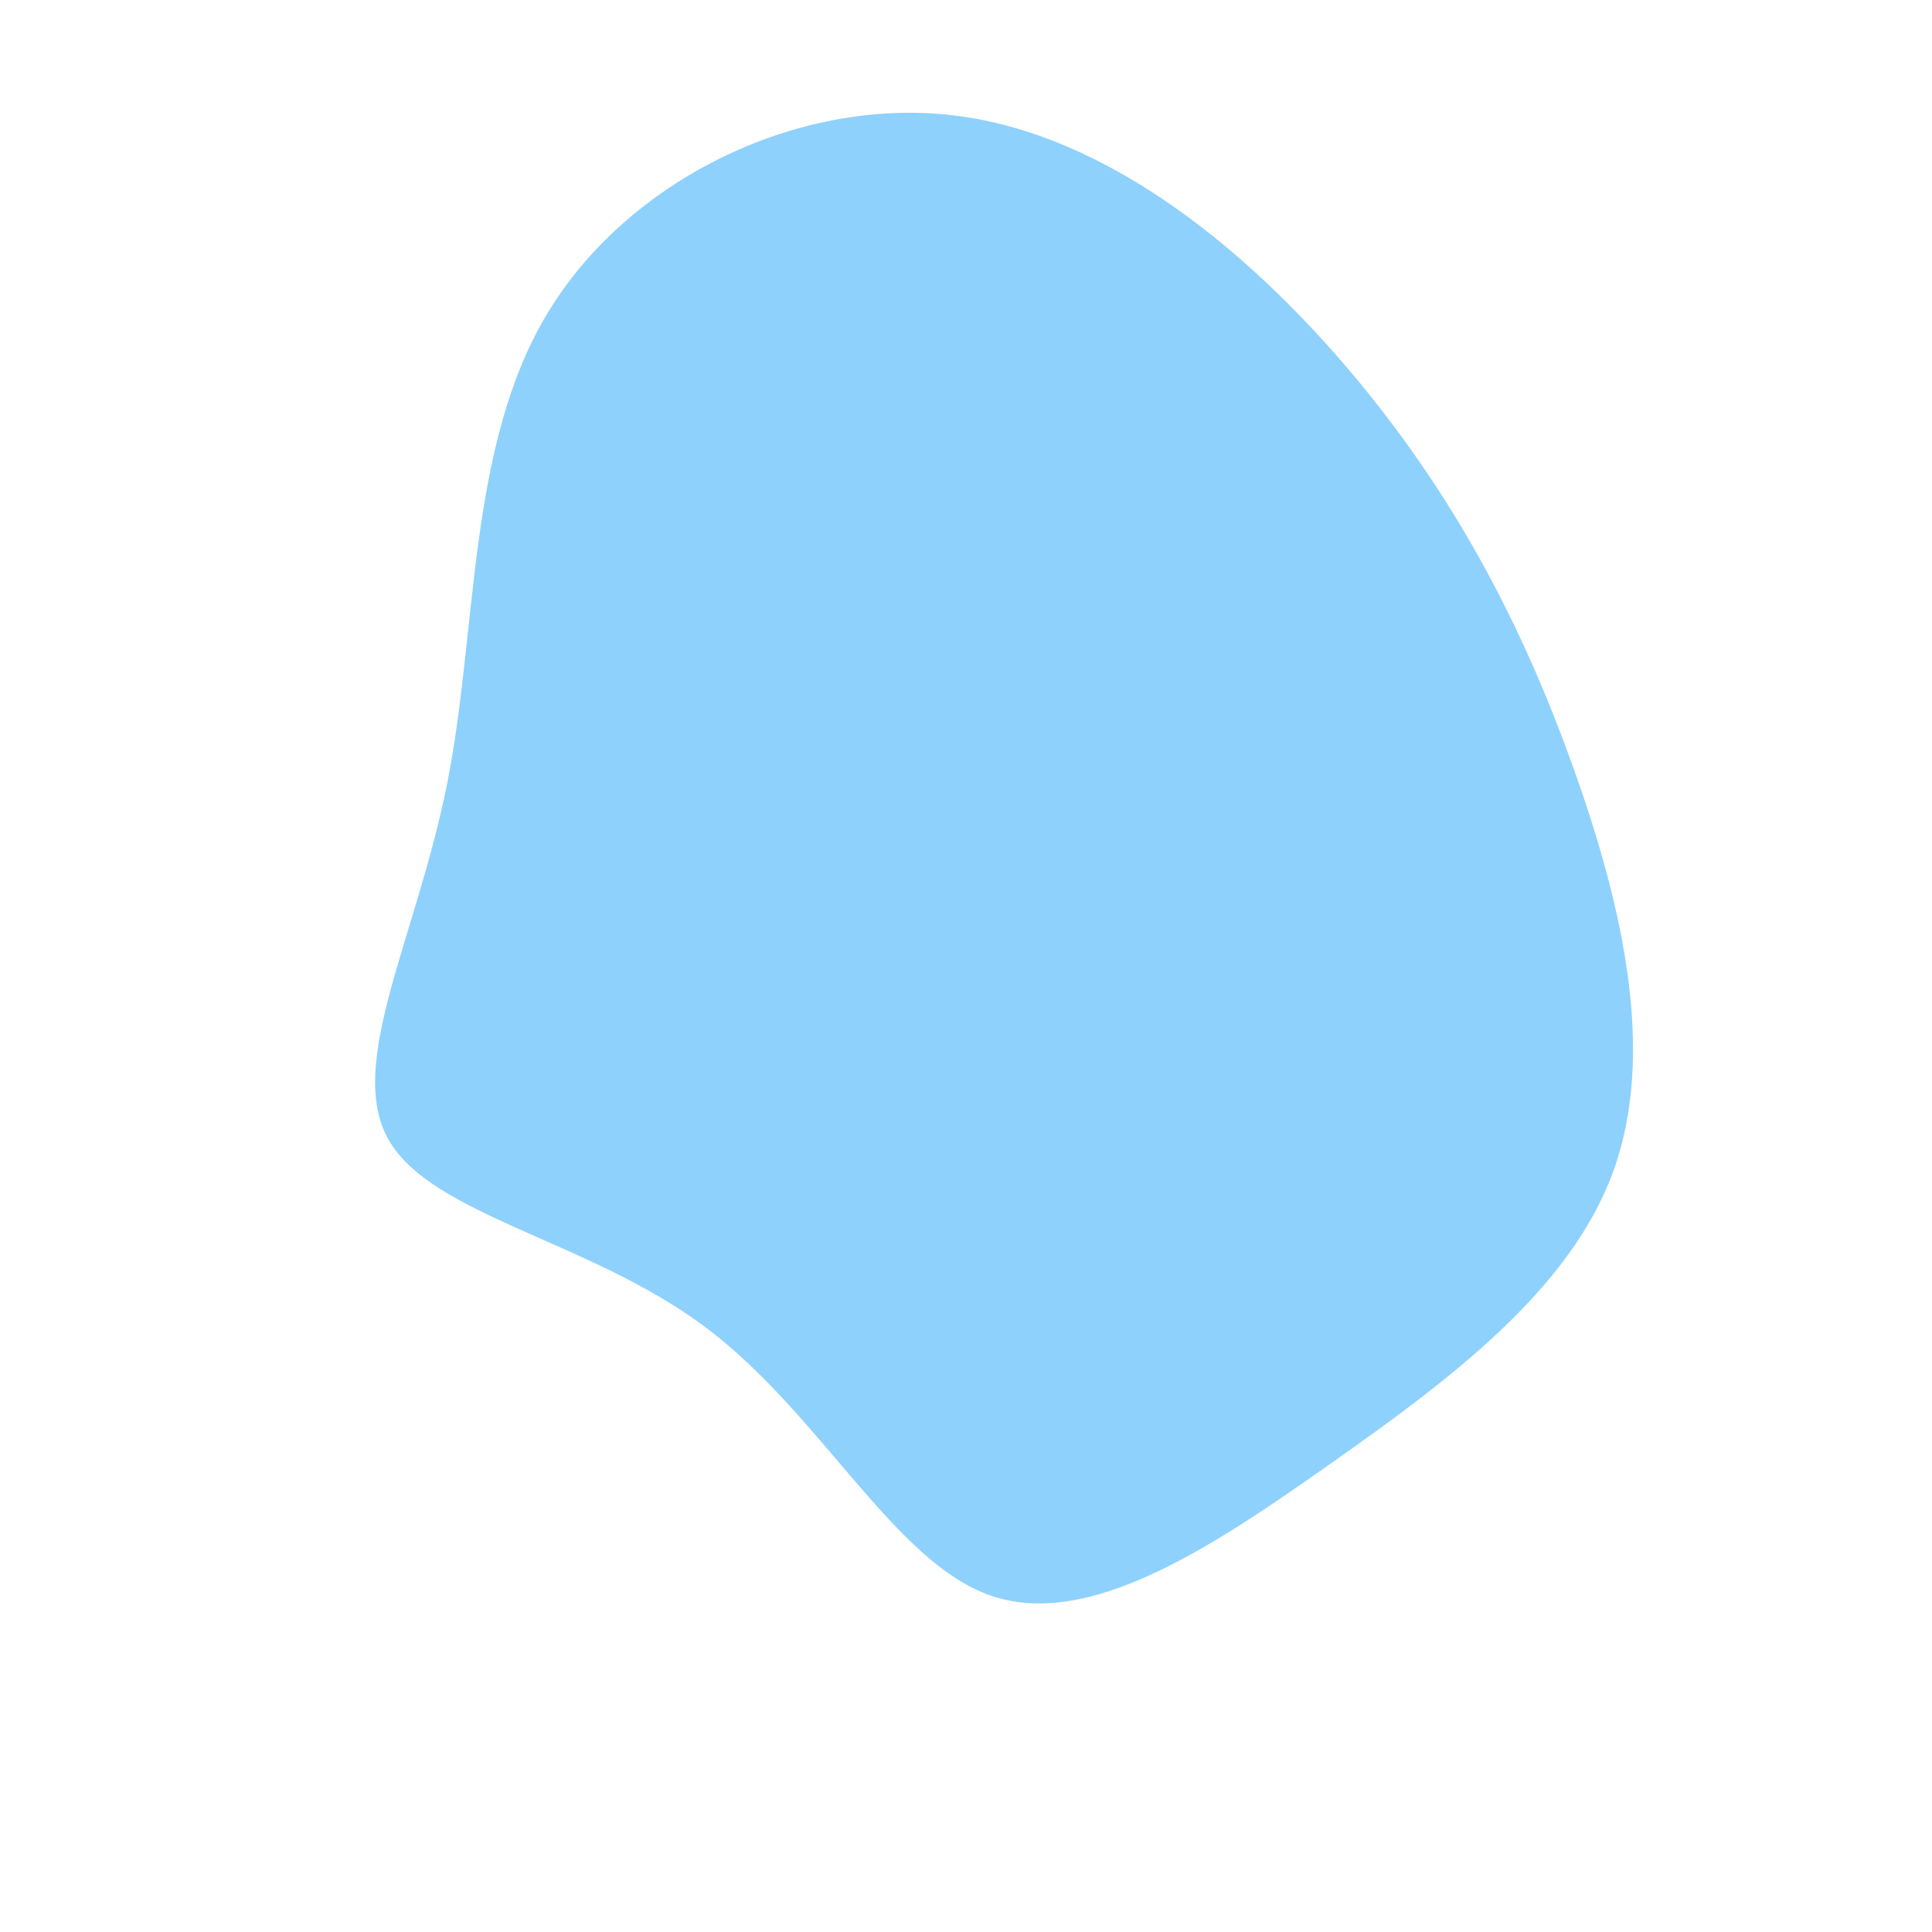 <?xml version="1.0" standalone="no"?>
<svg
  width="600"
  height="600"
  viewBox="0 0 600 600"
  xmlns="http://www.w3.org/2000/svg"
>
  <g transform="translate(300,300)">
    <path d="M121.3,-182.3C153.6,-143.4,173.8,-103.2,189,-60.5C204.2,-17.7,214.3,27.6,200.9,64.1C187.4,100.7,150.4,128.4,113,154.7C75.6,181.1,37.8,206,7.6,195.5C-22.5,185,-45.1,139,-80.9,112.2C-116.7,85.3,-165.8,77.6,-179.3,54C-192.7,30.5,-170.6,-8.9,-161.1,-56.8C-151.6,-104.7,-154.9,-161.2,-130.1,-202.5C-105.4,-243.8,-52.7,-269.9,-4.1,-264.2C44.5,-258.5,89,-221.1,121.3,-182.3Z" fill="#8ed1fc" />
  </g>
</svg>
  